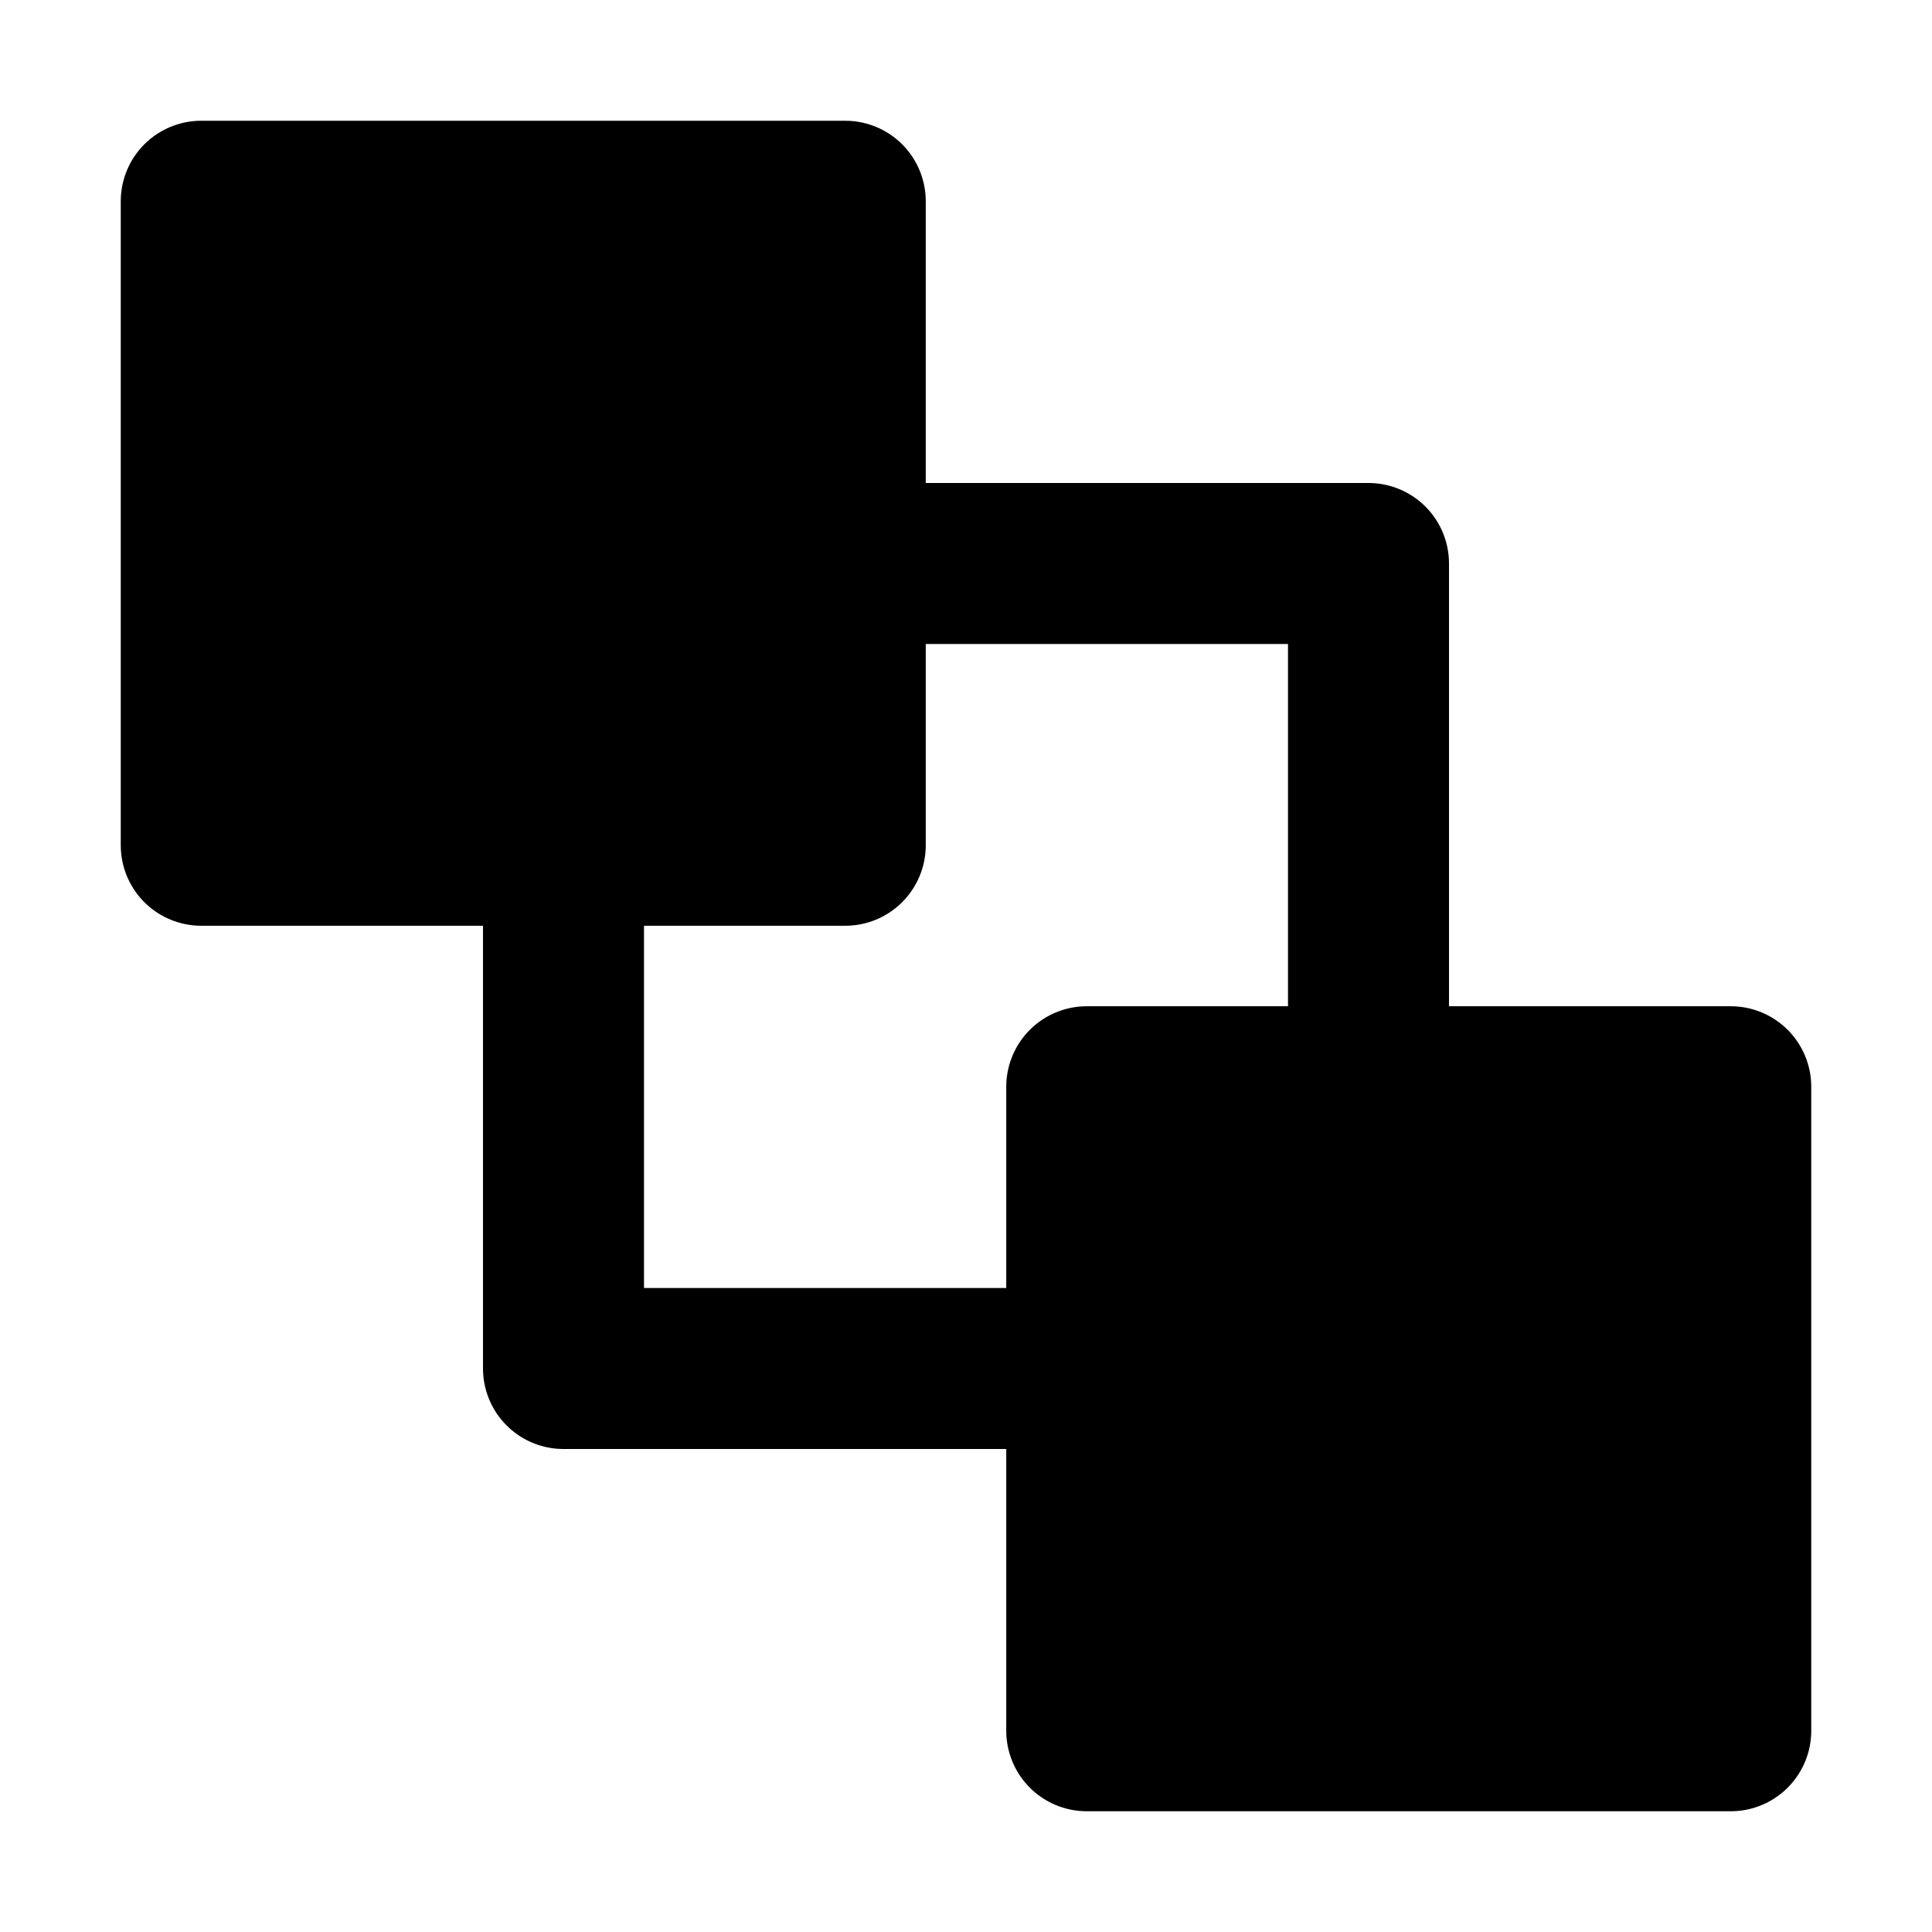 <svg xmlns="http://www.w3.org/2000/svg" width="1em" height="1em" viewBox="0 0 48 48"><g fill="none" stroke="currentColor" stroke-linecap="round" stroke-linejoin="round" stroke-width="4"><path d="M14 21v13h13m-6-20h13v13"/><path fill="currentColor" d="M5 21V5h16v16zm22 22V27h16v16z"/></g></svg>